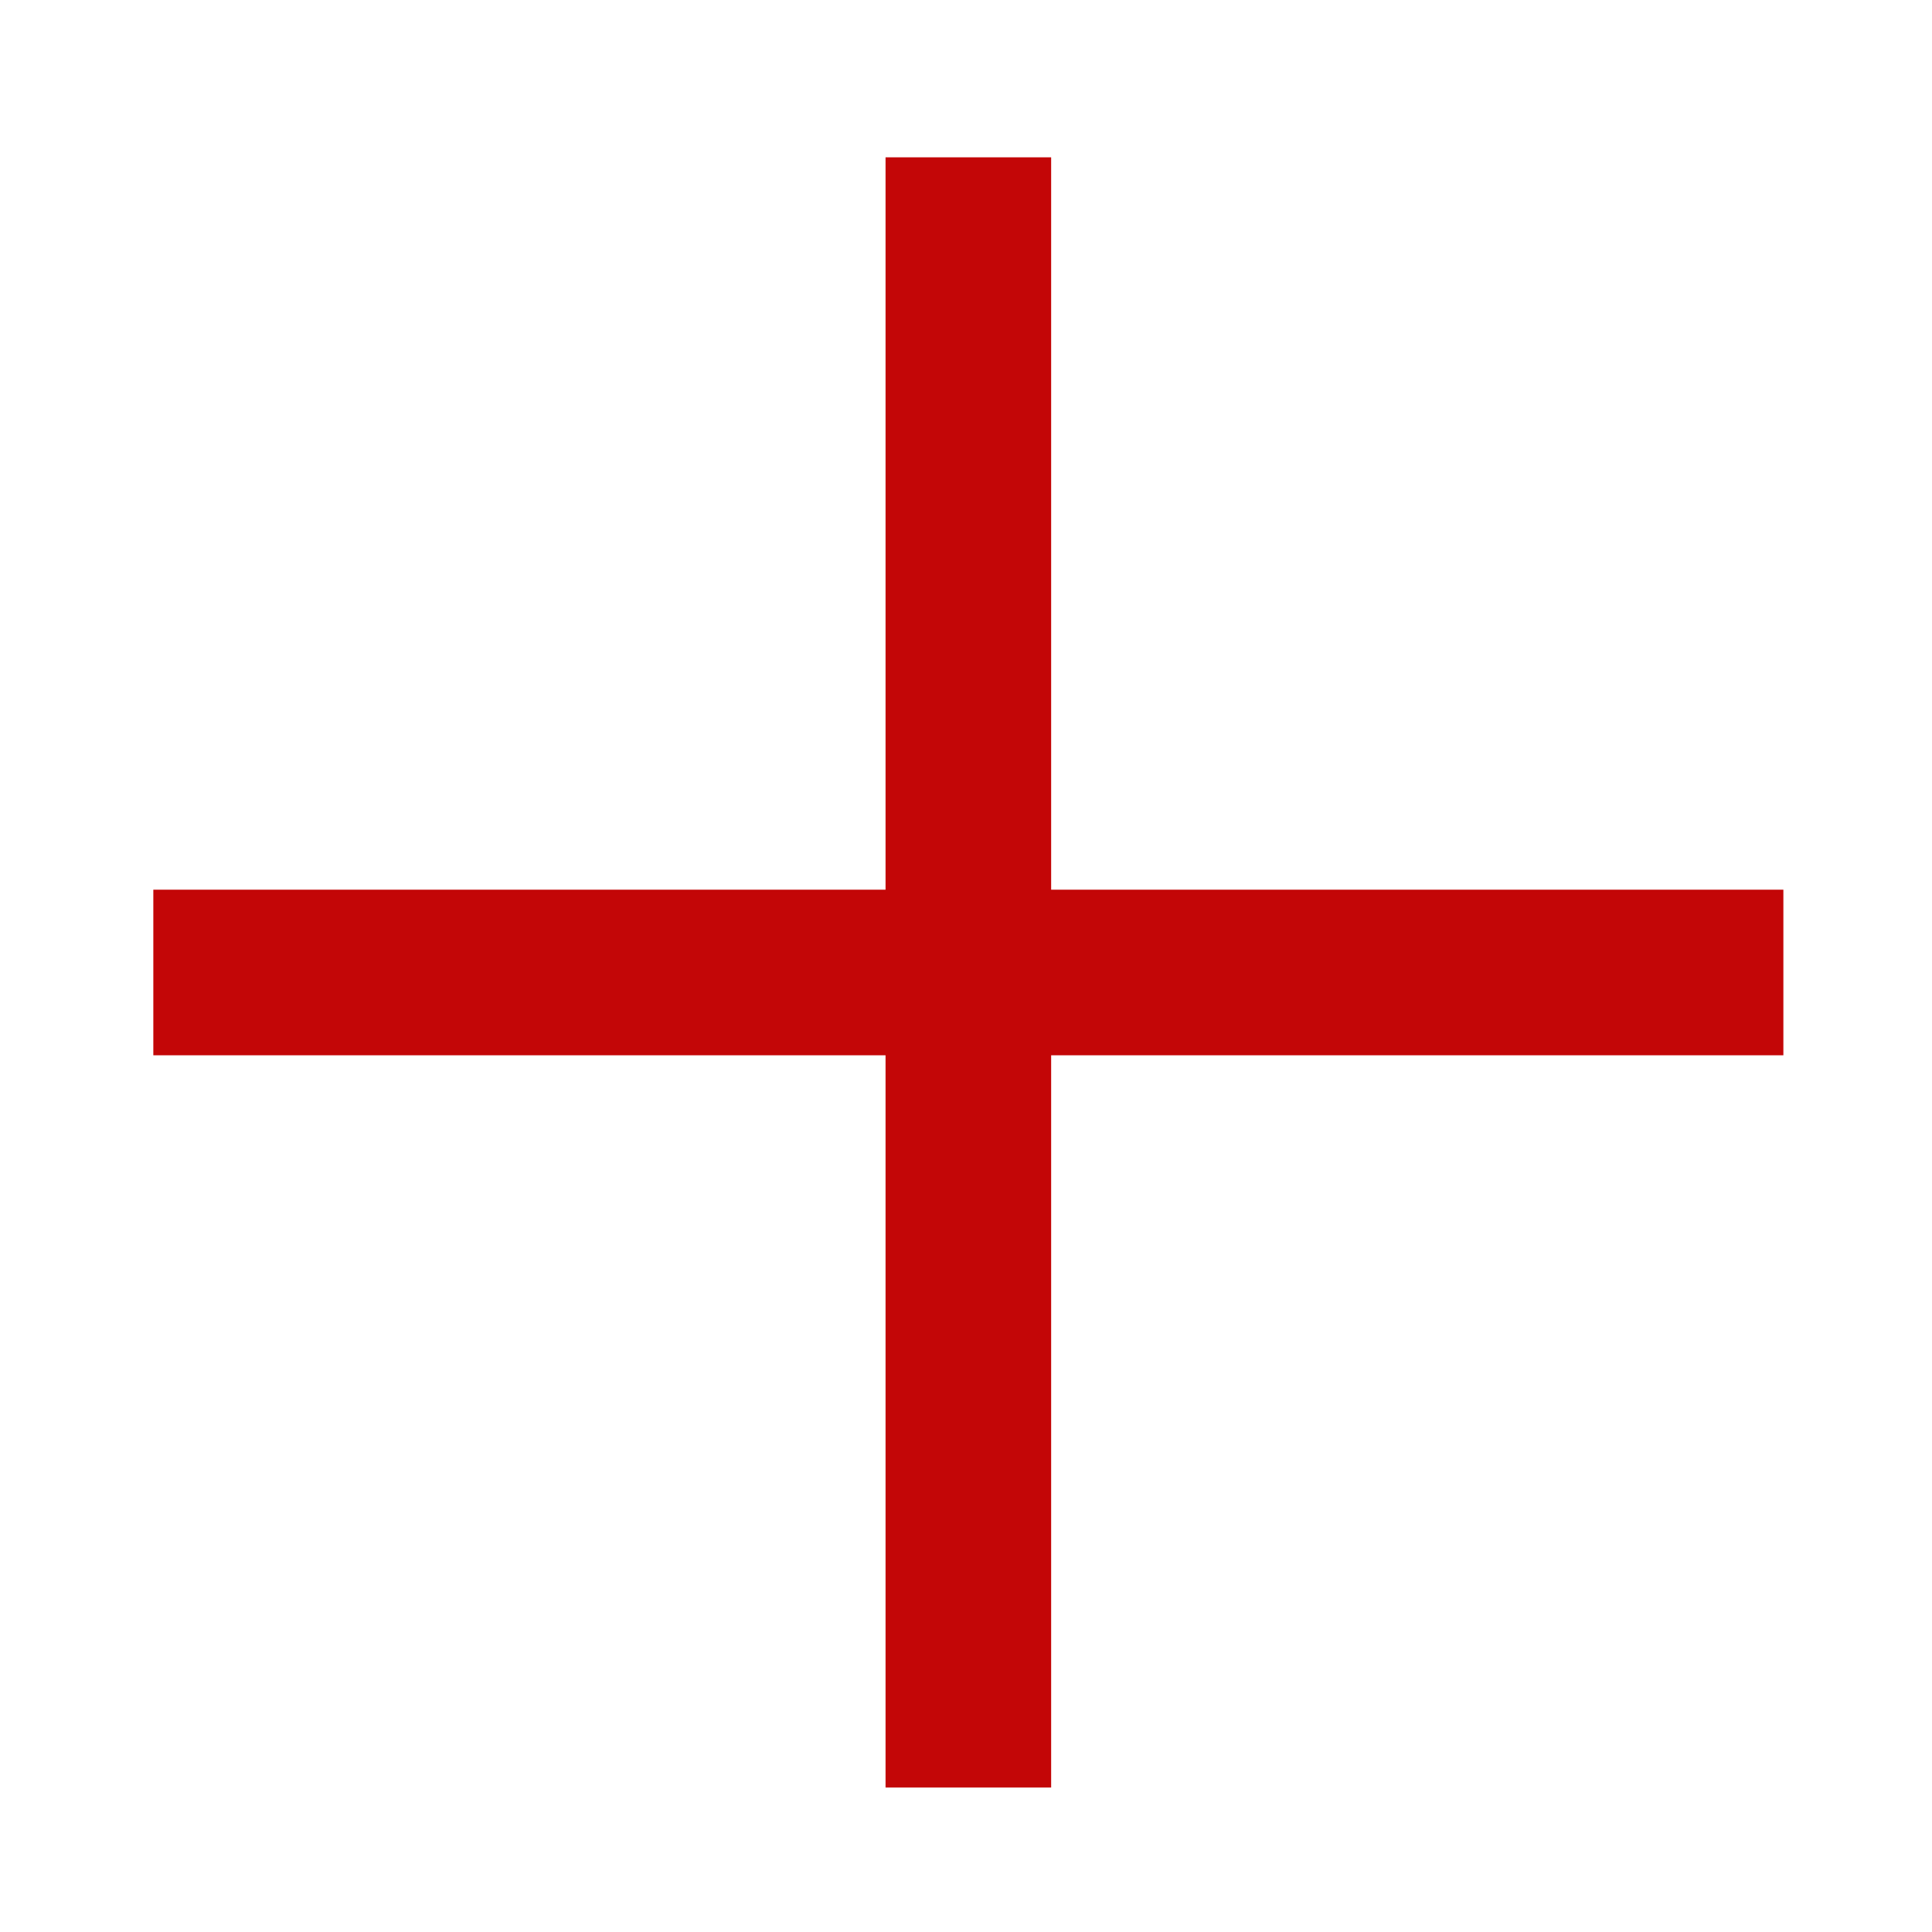 <svg xmlns="http://www.w3.org/2000/svg" viewBox="0 0 140 140"><defs><style>.cls-3{fill:#c30607;}</style></defs><polygon class="cls-3" points="129.23 64.47 76.17 64.47 76.17 11.4 64.17 11.4 64.17 64.47 11.11 64.47 11.11 76.47 64.17 76.47 64.17 129.53 76.17 129.53 76.17 76.47 129.23 76.47 129.23 64.47"/></svg>